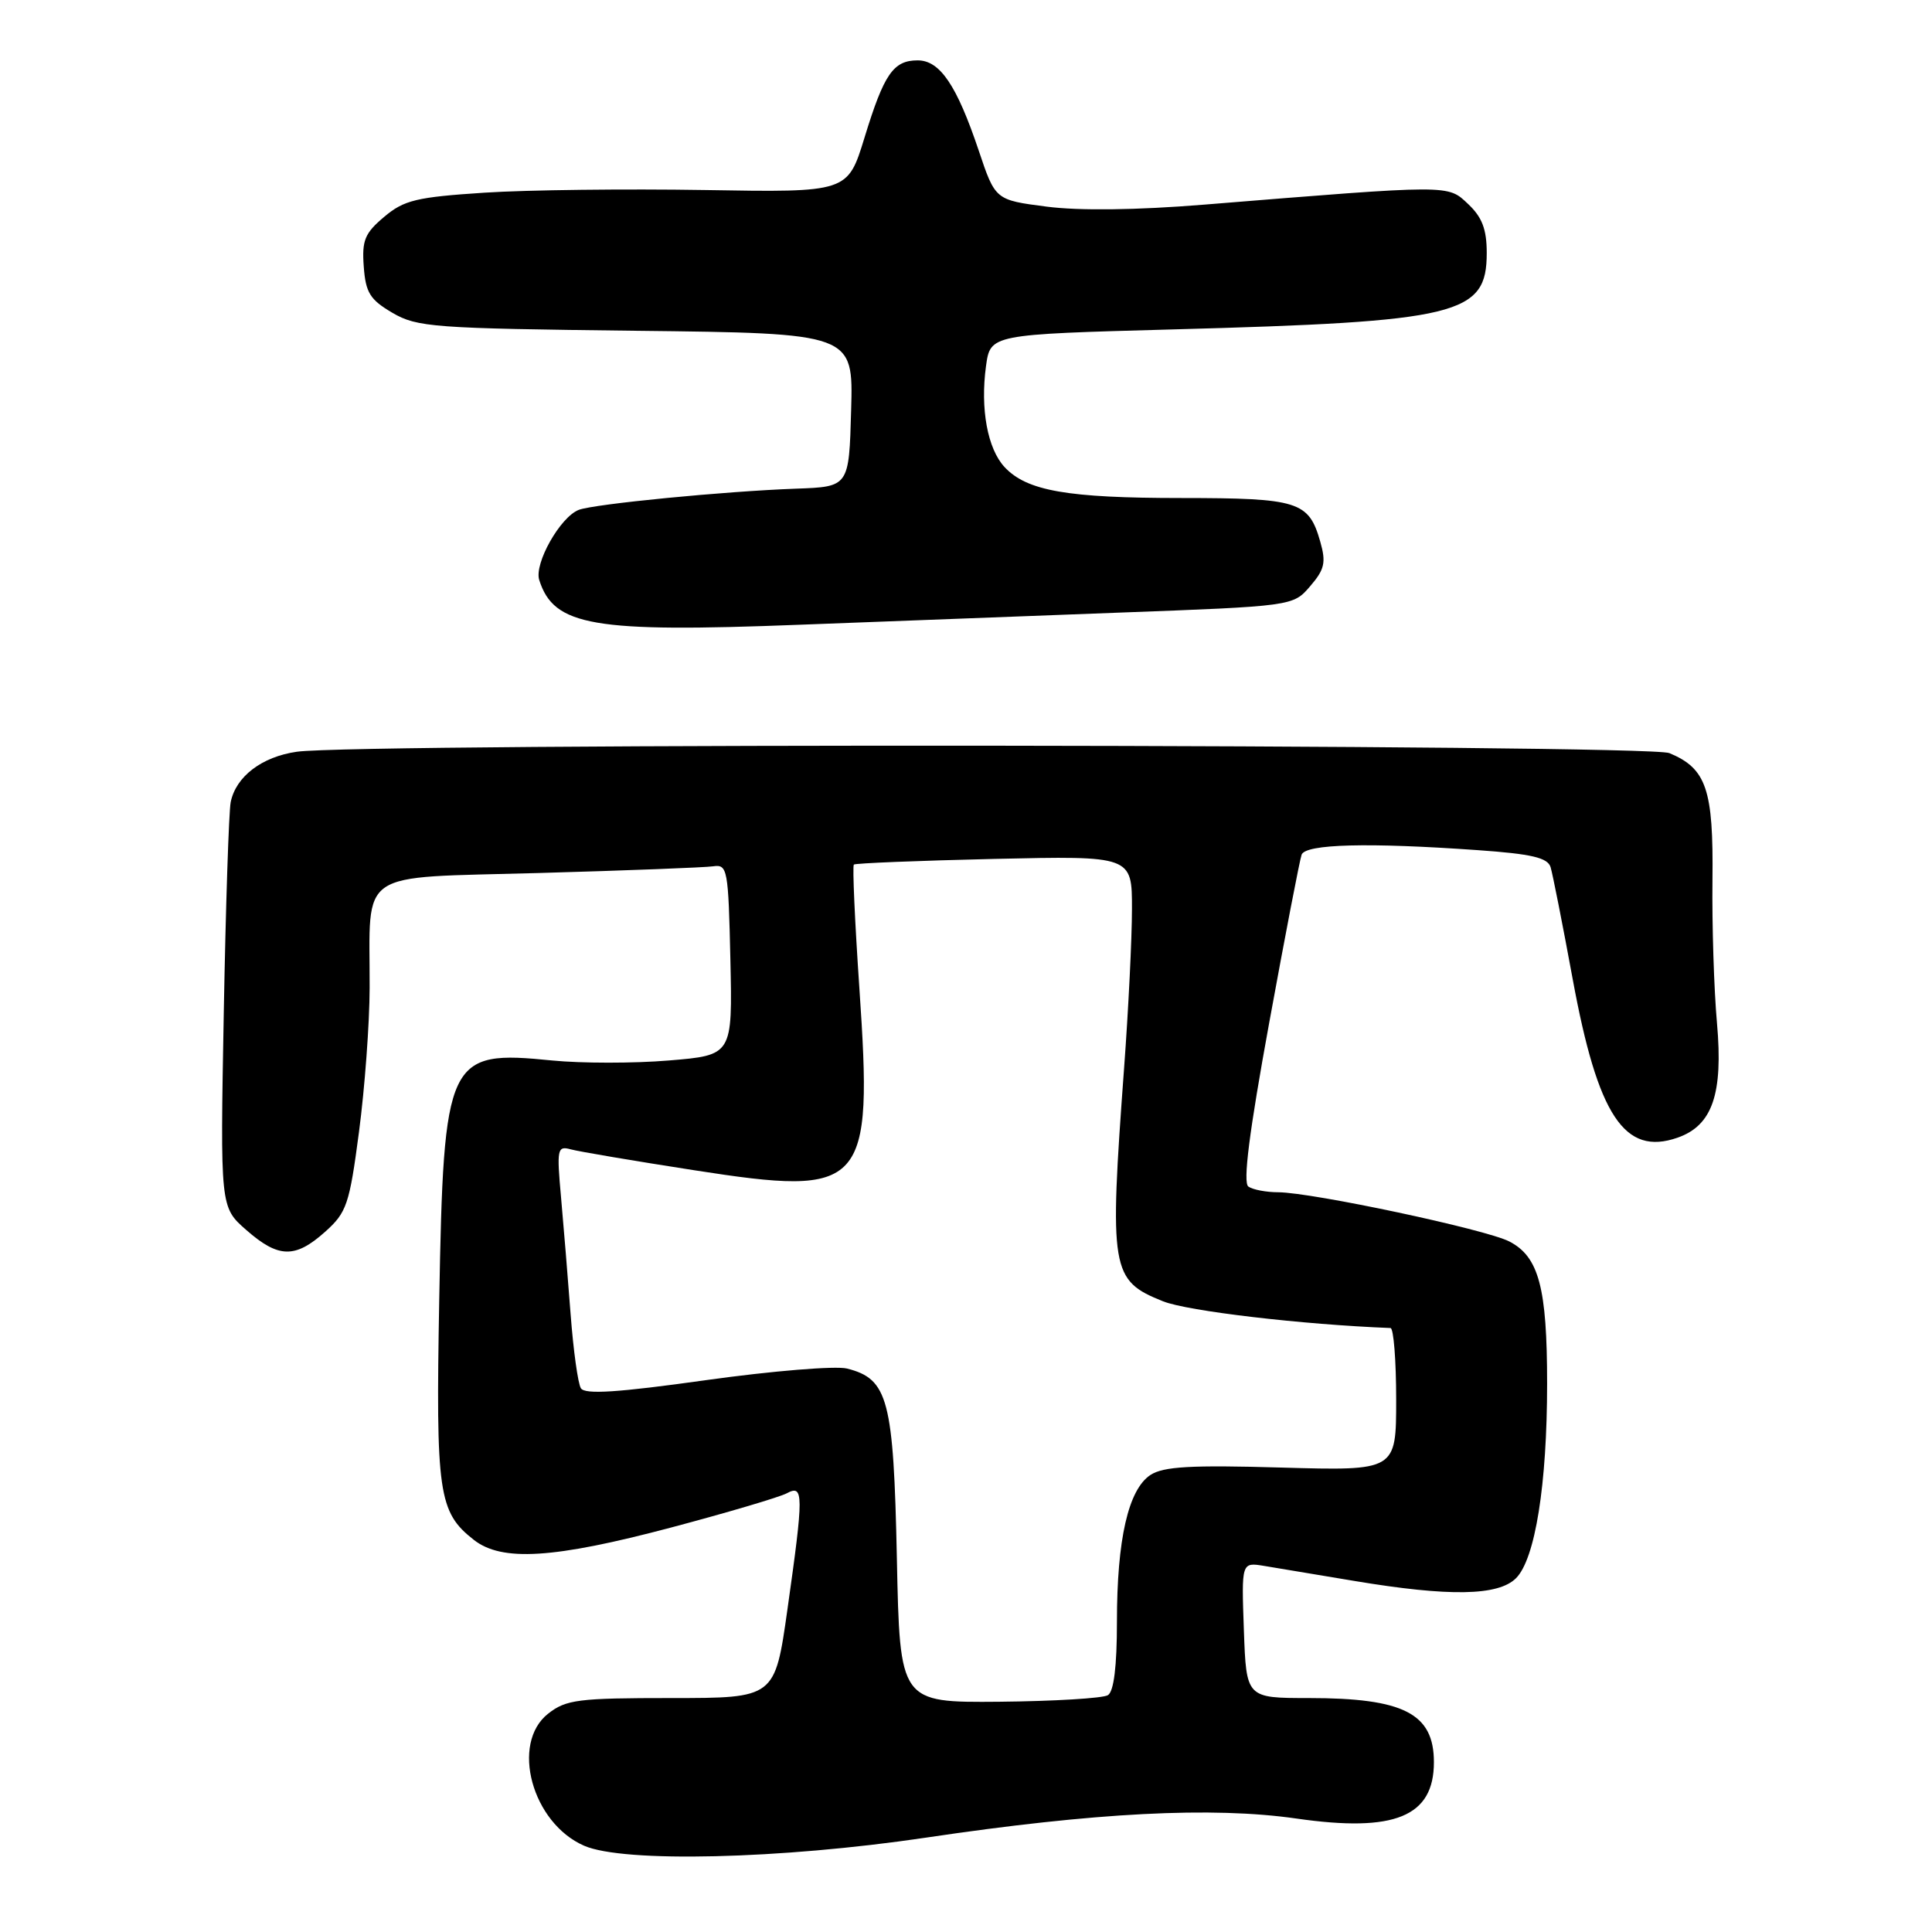 <?xml version="1.0" encoding="UTF-8" standalone="no"?>
<!DOCTYPE svg PUBLIC "-//W3C//DTD SVG 1.1//EN" "http://www.w3.org/Graphics/SVG/1.1/DTD/svg11.dtd" >
<svg xmlns="http://www.w3.org/2000/svg" xmlns:xlink="http://www.w3.org/1999/xlink" version="1.1" viewBox="0 0 256 256">
 <g >
 <path fill="currentColor"
d=" M 122.67 243.50 C 145.14 240.16 160.59 239.36 171.81 240.97 C 184.82 242.84 190.00 240.71 190.00 233.50 C 190.00 227.05 186.01 225.00 173.42 225.00 C 165.14 225.00 165.14 225.00 164.82 216.00 C 164.50 207.00 164.50 207.00 167.50 207.49 C 169.15 207.76 174.55 208.66 179.50 209.49 C 192.04 211.58 198.53 211.47 200.88 209.12 C 203.42 206.58 205.00 196.71 205.00 183.32 C 205.00 170.63 203.91 166.52 199.99 164.50 C 196.90 162.90 173.91 158.01 169.37 157.98 C 167.79 157.98 166.01 157.64 165.42 157.23 C 164.67 156.73 165.52 150.06 168.18 135.50 C 170.29 123.95 172.22 113.94 172.47 113.25 C 173.00 111.83 181.29 111.62 195.83 112.65 C 202.95 113.15 205.07 113.65 205.46 114.90 C 205.73 115.78 207.05 122.46 208.39 129.74 C 211.72 147.85 215.26 153.20 222.28 150.75 C 226.90 149.14 228.34 144.96 227.51 135.58 C 227.11 131.14 226.84 122.59 226.91 116.60 C 227.05 104.59 226.11 101.83 221.20 99.79 C 218.33 98.60 47.55 98.43 39.33 99.61 C 34.70 100.27 31.26 102.89 30.57 106.28 C 30.32 107.50 29.91 120.08 29.65 134.22 C 29.18 159.95 29.18 159.95 32.62 162.97 C 36.89 166.72 39.10 166.78 43.08 163.22 C 45.94 160.66 46.30 159.62 47.57 149.97 C 48.33 144.21 48.97 135.62 48.98 130.88 C 49.02 114.98 46.97 116.37 71.35 115.68 C 82.98 115.35 93.40 114.95 94.50 114.79 C 96.40 114.51 96.51 115.15 96.78 127.16 C 97.06 139.82 97.06 139.82 88.62 140.52 C 83.98 140.91 77.03 140.90 73.17 140.52 C 59.24 139.12 58.79 140.06 58.20 172.27 C 57.74 197.88 58.09 200.35 62.77 204.03 C 66.49 206.96 73.36 206.53 88.94 202.40 C 96.40 200.42 103.29 198.38 104.25 197.87 C 106.50 196.66 106.51 197.93 104.34 213.25 C 102.68 225.00 102.68 225.00 88.97 225.00 C 76.62 225.00 75.01 225.20 72.63 227.07 C 67.62 231.02 70.49 241.56 77.40 244.57 C 82.63 246.85 103.46 246.35 122.67 243.50 Z  M 147.91 81.19 C 171.33 80.32 171.33 80.32 173.60 77.68 C 175.52 75.45 175.73 74.53 174.94 71.77 C 173.42 66.43 172.05 66.00 156.56 65.99 C 141.42 65.99 136.06 65.05 133.11 61.89 C 130.85 59.46 129.88 54.18 130.65 48.51 C 131.23 44.31 131.23 44.31 155.36 43.65 C 193.34 42.62 197.00 41.73 197.00 33.52 C 197.00 30.38 196.39 28.78 194.53 27.03 C 191.79 24.45 192.43 24.45 159.50 27.12 C 150.63 27.84 143.00 27.94 138.69 27.38 C 131.88 26.50 131.88 26.50 129.68 19.93 C 126.77 11.29 124.55 8.00 121.60 8.00 C 118.37 8.00 117.14 9.79 114.55 18.24 C 112.32 25.50 112.32 25.50 93.41 25.18 C 83.01 25.01 69.87 25.16 64.21 25.53 C 55.19 26.12 53.54 26.51 50.91 28.73 C 48.33 30.90 47.94 31.85 48.20 35.33 C 48.45 38.78 49.03 39.71 52.00 41.45 C 55.27 43.36 57.41 43.52 84.28 43.83 C 113.07 44.16 113.07 44.16 112.78 54.33 C 112.50 64.50 112.50 64.50 105.50 64.75 C 96.05 65.09 78.73 66.78 76.69 67.56 C 74.23 68.51 70.76 74.66 71.45 76.85 C 73.39 82.96 78.55 83.85 106.00 82.78 C 116.17 82.39 135.04 81.67 147.91 81.19 Z  M 118.84 206.46 C 118.40 185.43 117.69 182.72 112.24 181.34 C 110.73 180.96 102.34 181.65 93.59 182.87 C 81.84 184.52 77.49 184.80 76.97 183.95 C 76.58 183.32 75.97 178.91 75.61 174.15 C 75.25 169.39 74.68 162.41 74.34 158.64 C 73.76 152.24 73.85 151.81 75.61 152.29 C 76.65 152.58 84.04 153.83 92.03 155.07 C 114.69 158.59 115.68 157.49 113.87 130.92 C 113.27 122.10 112.94 114.74 113.14 114.56 C 113.34 114.38 121.71 114.04 131.75 113.81 C 150.00 113.40 150.00 113.40 149.99 120.45 C 149.99 124.33 149.52 133.80 148.95 141.50 C 146.97 168.37 147.19 169.66 154.11 172.43 C 157.36 173.73 172.59 175.52 184.25 175.97 C 184.66 175.99 185.00 180.25 185.00 185.45 C 185.00 194.89 185.00 194.89 169.81 194.46 C 157.79 194.11 154.16 194.32 152.44 195.44 C 149.51 197.37 148.00 203.96 148.00 214.88 C 148.00 220.81 147.59 224.14 146.80 224.62 C 146.14 225.03 139.66 225.42 132.41 225.49 C 119.23 225.60 119.23 225.60 118.84 206.46 Z "/>
</g>
</svg>